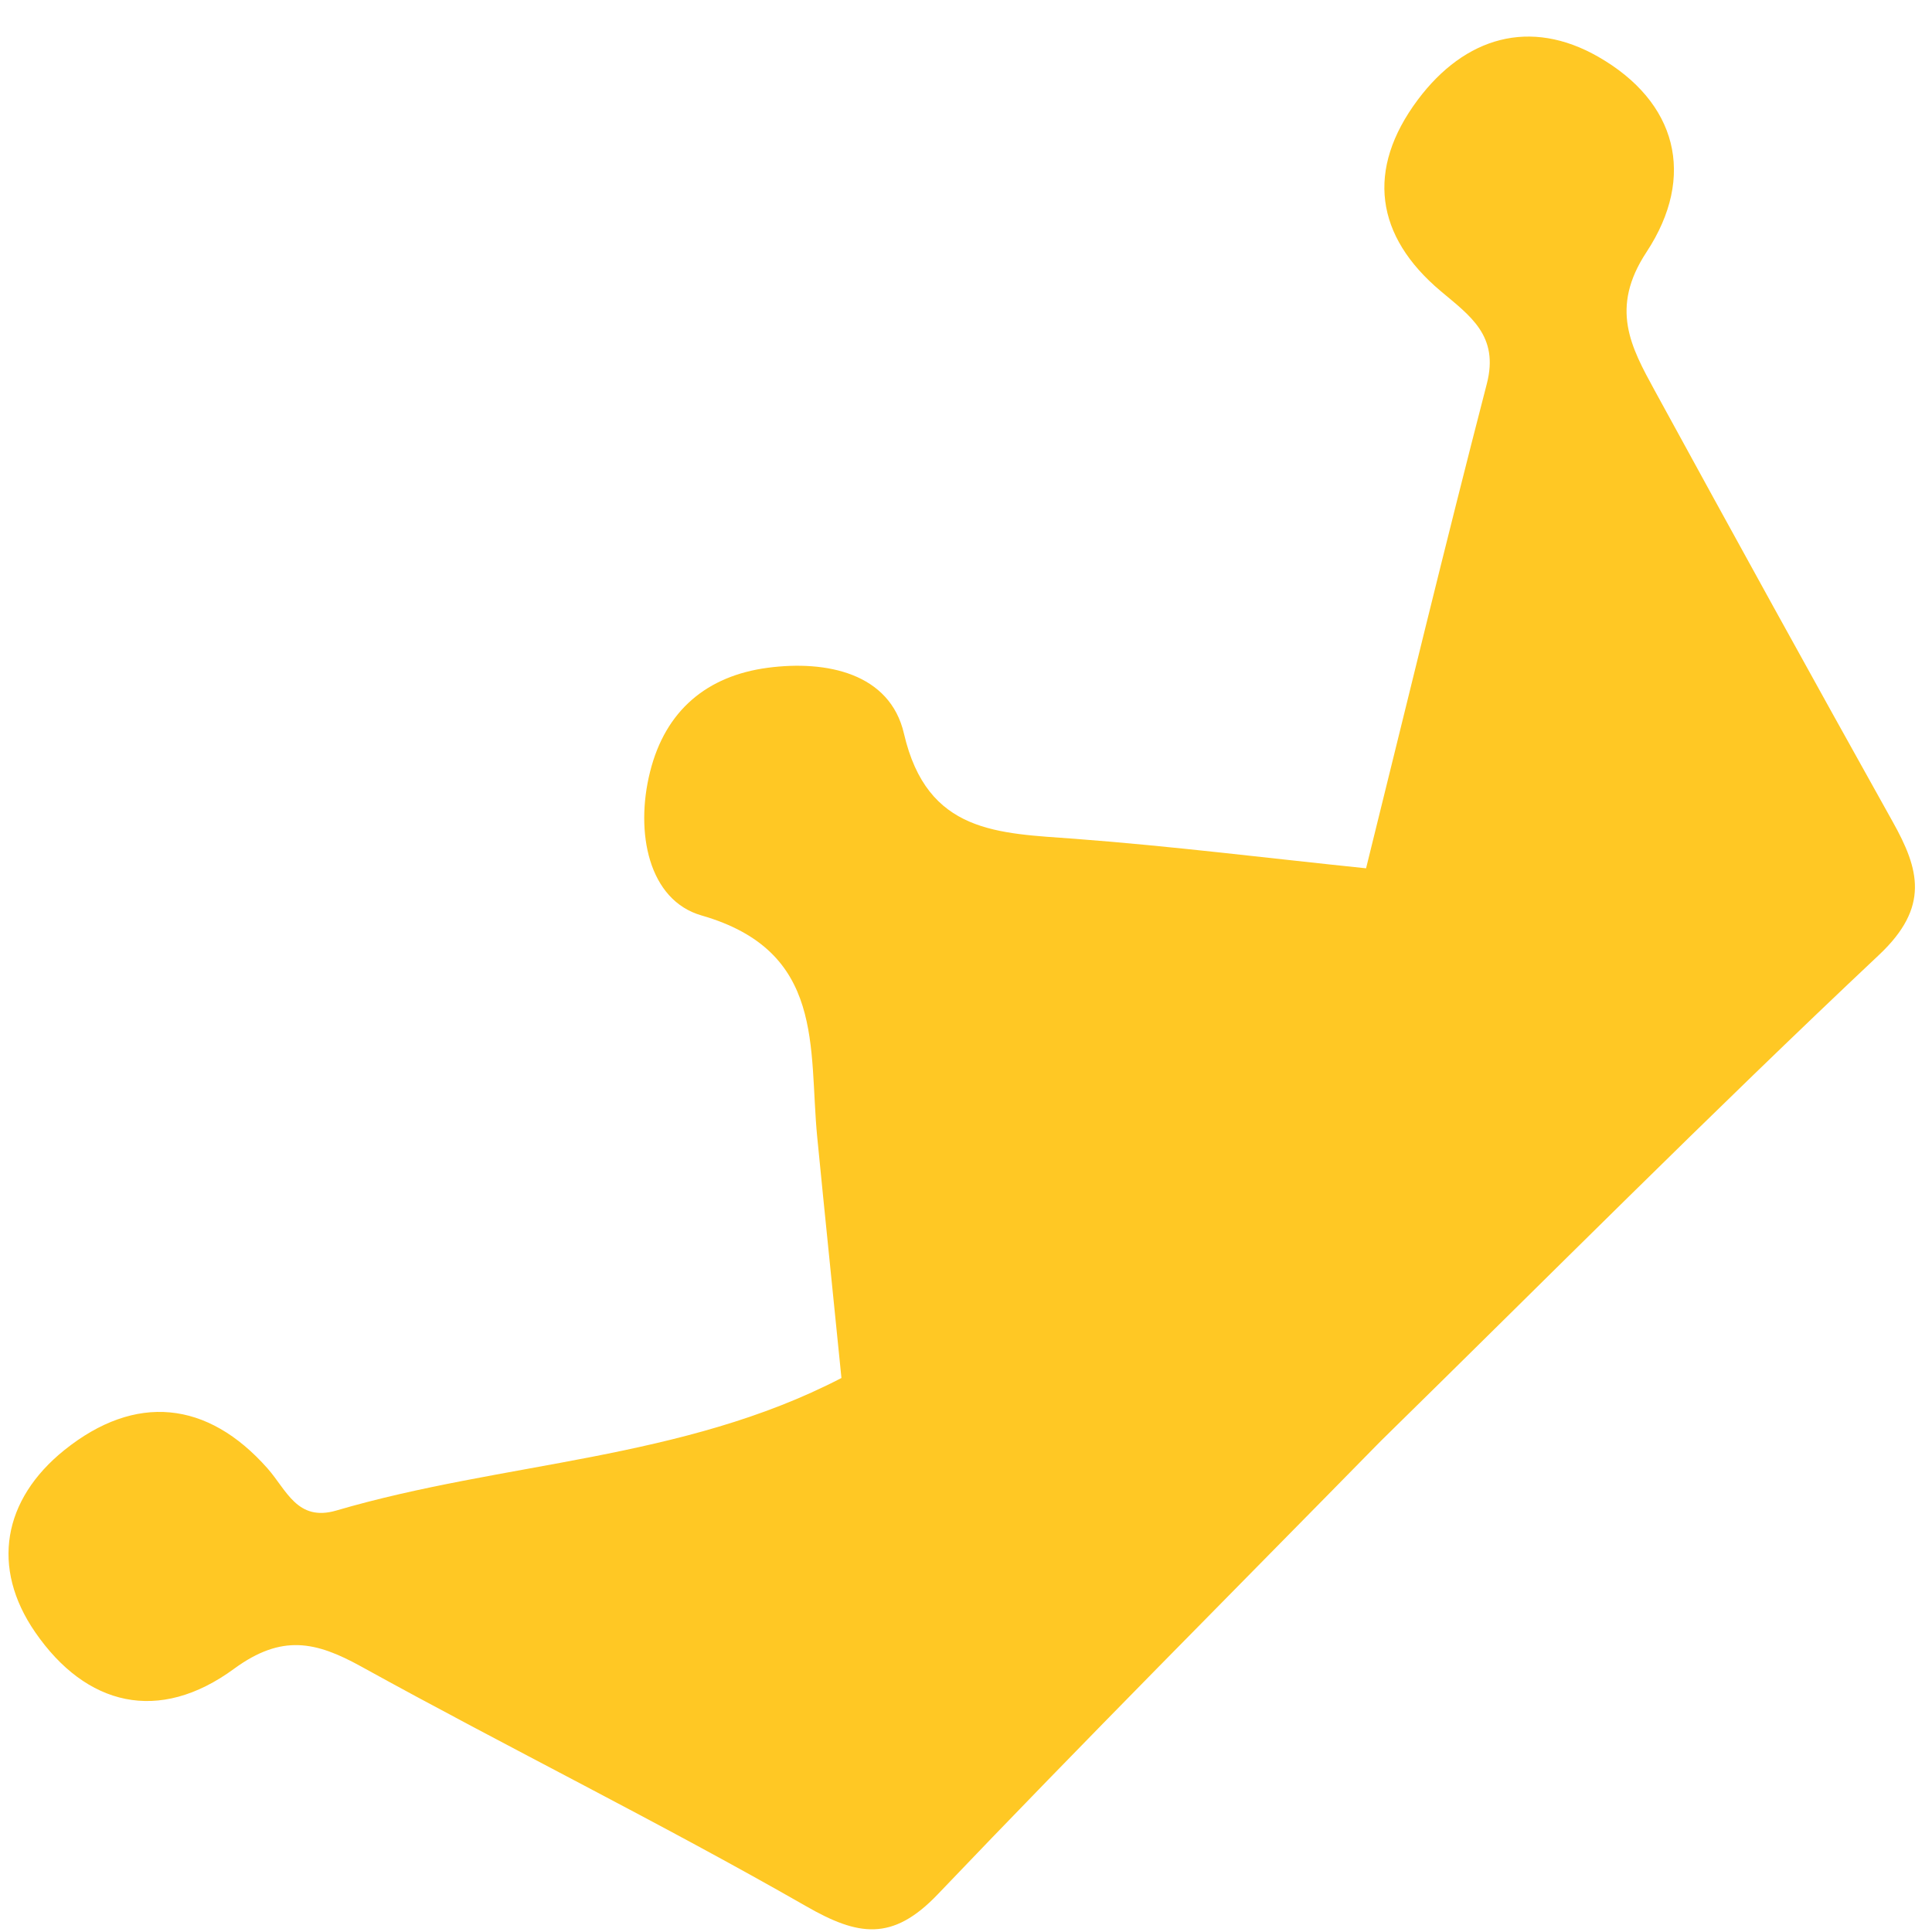 <?xml version="1.0" encoding="UTF-8"?>
<svg width="41px" height="41px" viewBox="0 0 41 41" version="1.1" xmlns="http://www.w3.org/2000/svg" xmlns:xlink="http://www.w3.org/1999/xlink">
    <!-- Generator: Sketch 50.2 (55047) - http://www.bohemiancoding.com/sketch -->
    <title>Crown</title>
    <desc>Created with Sketch.</desc>
    <defs></defs>
    <g id="Page-1" stroke="none" stroke-width="1" fill="none" fill-rule="evenodd">
        <g id="6_1_Nurse(VIP)" transform="translate(-18, -208)" fill="#FFC824">
            <g id="Group-6" transform="translate(15, 204)">
                <path d="M48.66,19.821 C48.224,18.217 46.96,17.519 45.305,17.758 C43.475,18.024 42.625,19.17 42.779,20.969 C42.848,21.78 42.992,22.52 42.078,23.057 C39.034,24.849 36.022,26.691 32.998,28.514 C31.692,26.908 30.421,25.272 29.072,23.703 C28.007,22.466 26.929,21.409 28.085,19.558 C28.782,18.441 28.027,17.291 27.027,16.525 C26.001,15.74 24.858,15.627 23.701,16.322 C22.562,17.004 21.752,18.227 22.318,19.249 C23.645,21.647 21.94,22.839 20.729,24.311 C19.642,25.634 18.562,26.964 17.477,28.29 C13.85,27.142 11.153,24.471 7.909,22.699 C7.151,22.284 7.47,21.647 7.508,21.037 C7.628,19.112 6.653,17.921 4.734,17.711 C3.073,17.531 1.863,18.366 1.563,20.01 C1.221,21.873 2.037,23.239 4.005,23.54 C5.242,23.733 5.636,24.36 5.939,25.406 C6.93,28.843 8.083,32.236 9.021,35.688 C9.353,36.914 9.782,37.514 11.17,37.483 C15.652,37.378 20.136,37.373 24.618,37.329 C29.546,37.378 34.476,37.362 39.402,37.511 C40.877,37.554 41.285,36.834 41.601,35.712 C42.55,32.362 43.518,29.019 44.498,25.678 C44.795,24.666 45.056,23.762 46.454,23.475 C48.346,23.084 49.163,21.674 48.66,19.821 Z" id="Crown" transform="translate(25.146, 26.687) rotate(-45) translate(-25.146, -26.687) "></path>
            </g>
        </g>
    </g>
</svg>